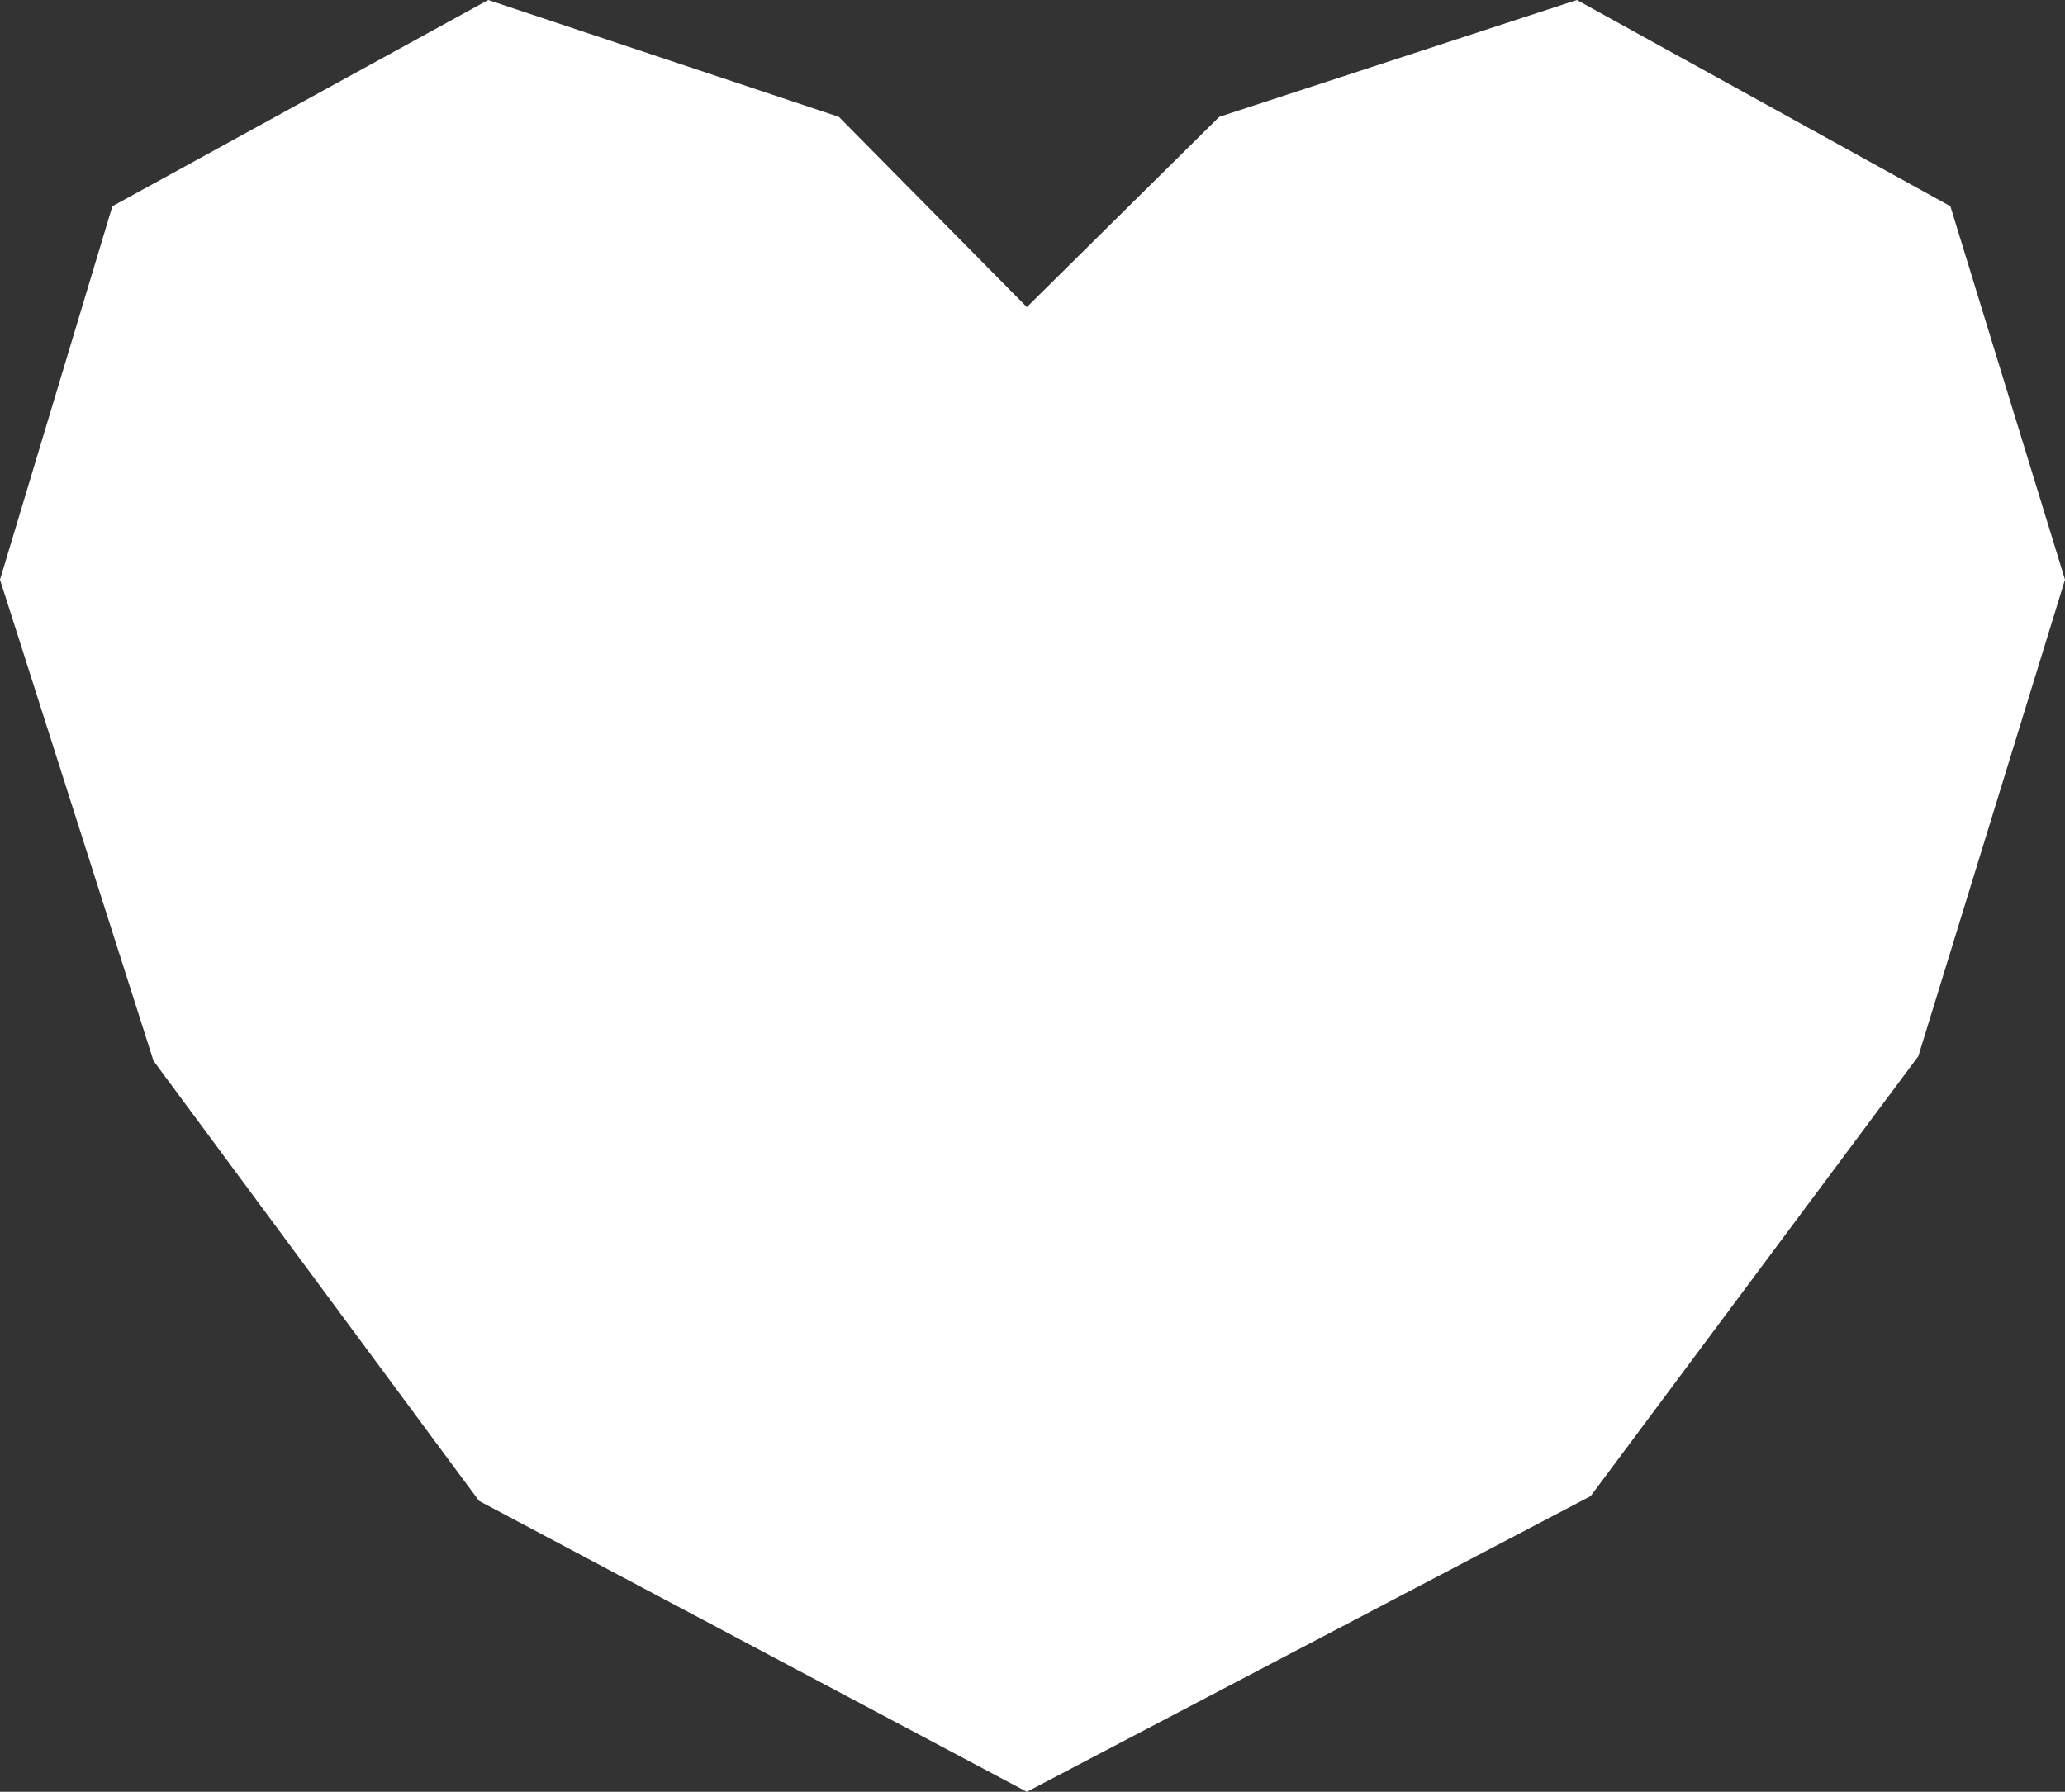 <svg xmlns="http://www.w3.org/2000/svg" viewBox="0 0 230.44 200"><rect x="0" y="0" width="230.44" height="200" fill="#333333" stroke="none"/><defs><style>.cls-1{fill:#fff;}</style></defs><title>Asset 258</title><g id="Layer_2" data-name="Layer 2"><g id="HKI_hearts"><polygon class="cls-1" points="217.65 23.02 175.97 0 136.06 13.04 114.59 34.28 93.61 13.04 54.48 0 12.54 23.02 0 64.7 17.13 118.41 53.46 167.53 114.59 200 177.5 167 214.07 117.9 230.44 64.7 217.65 23.02"/></g></g></svg>